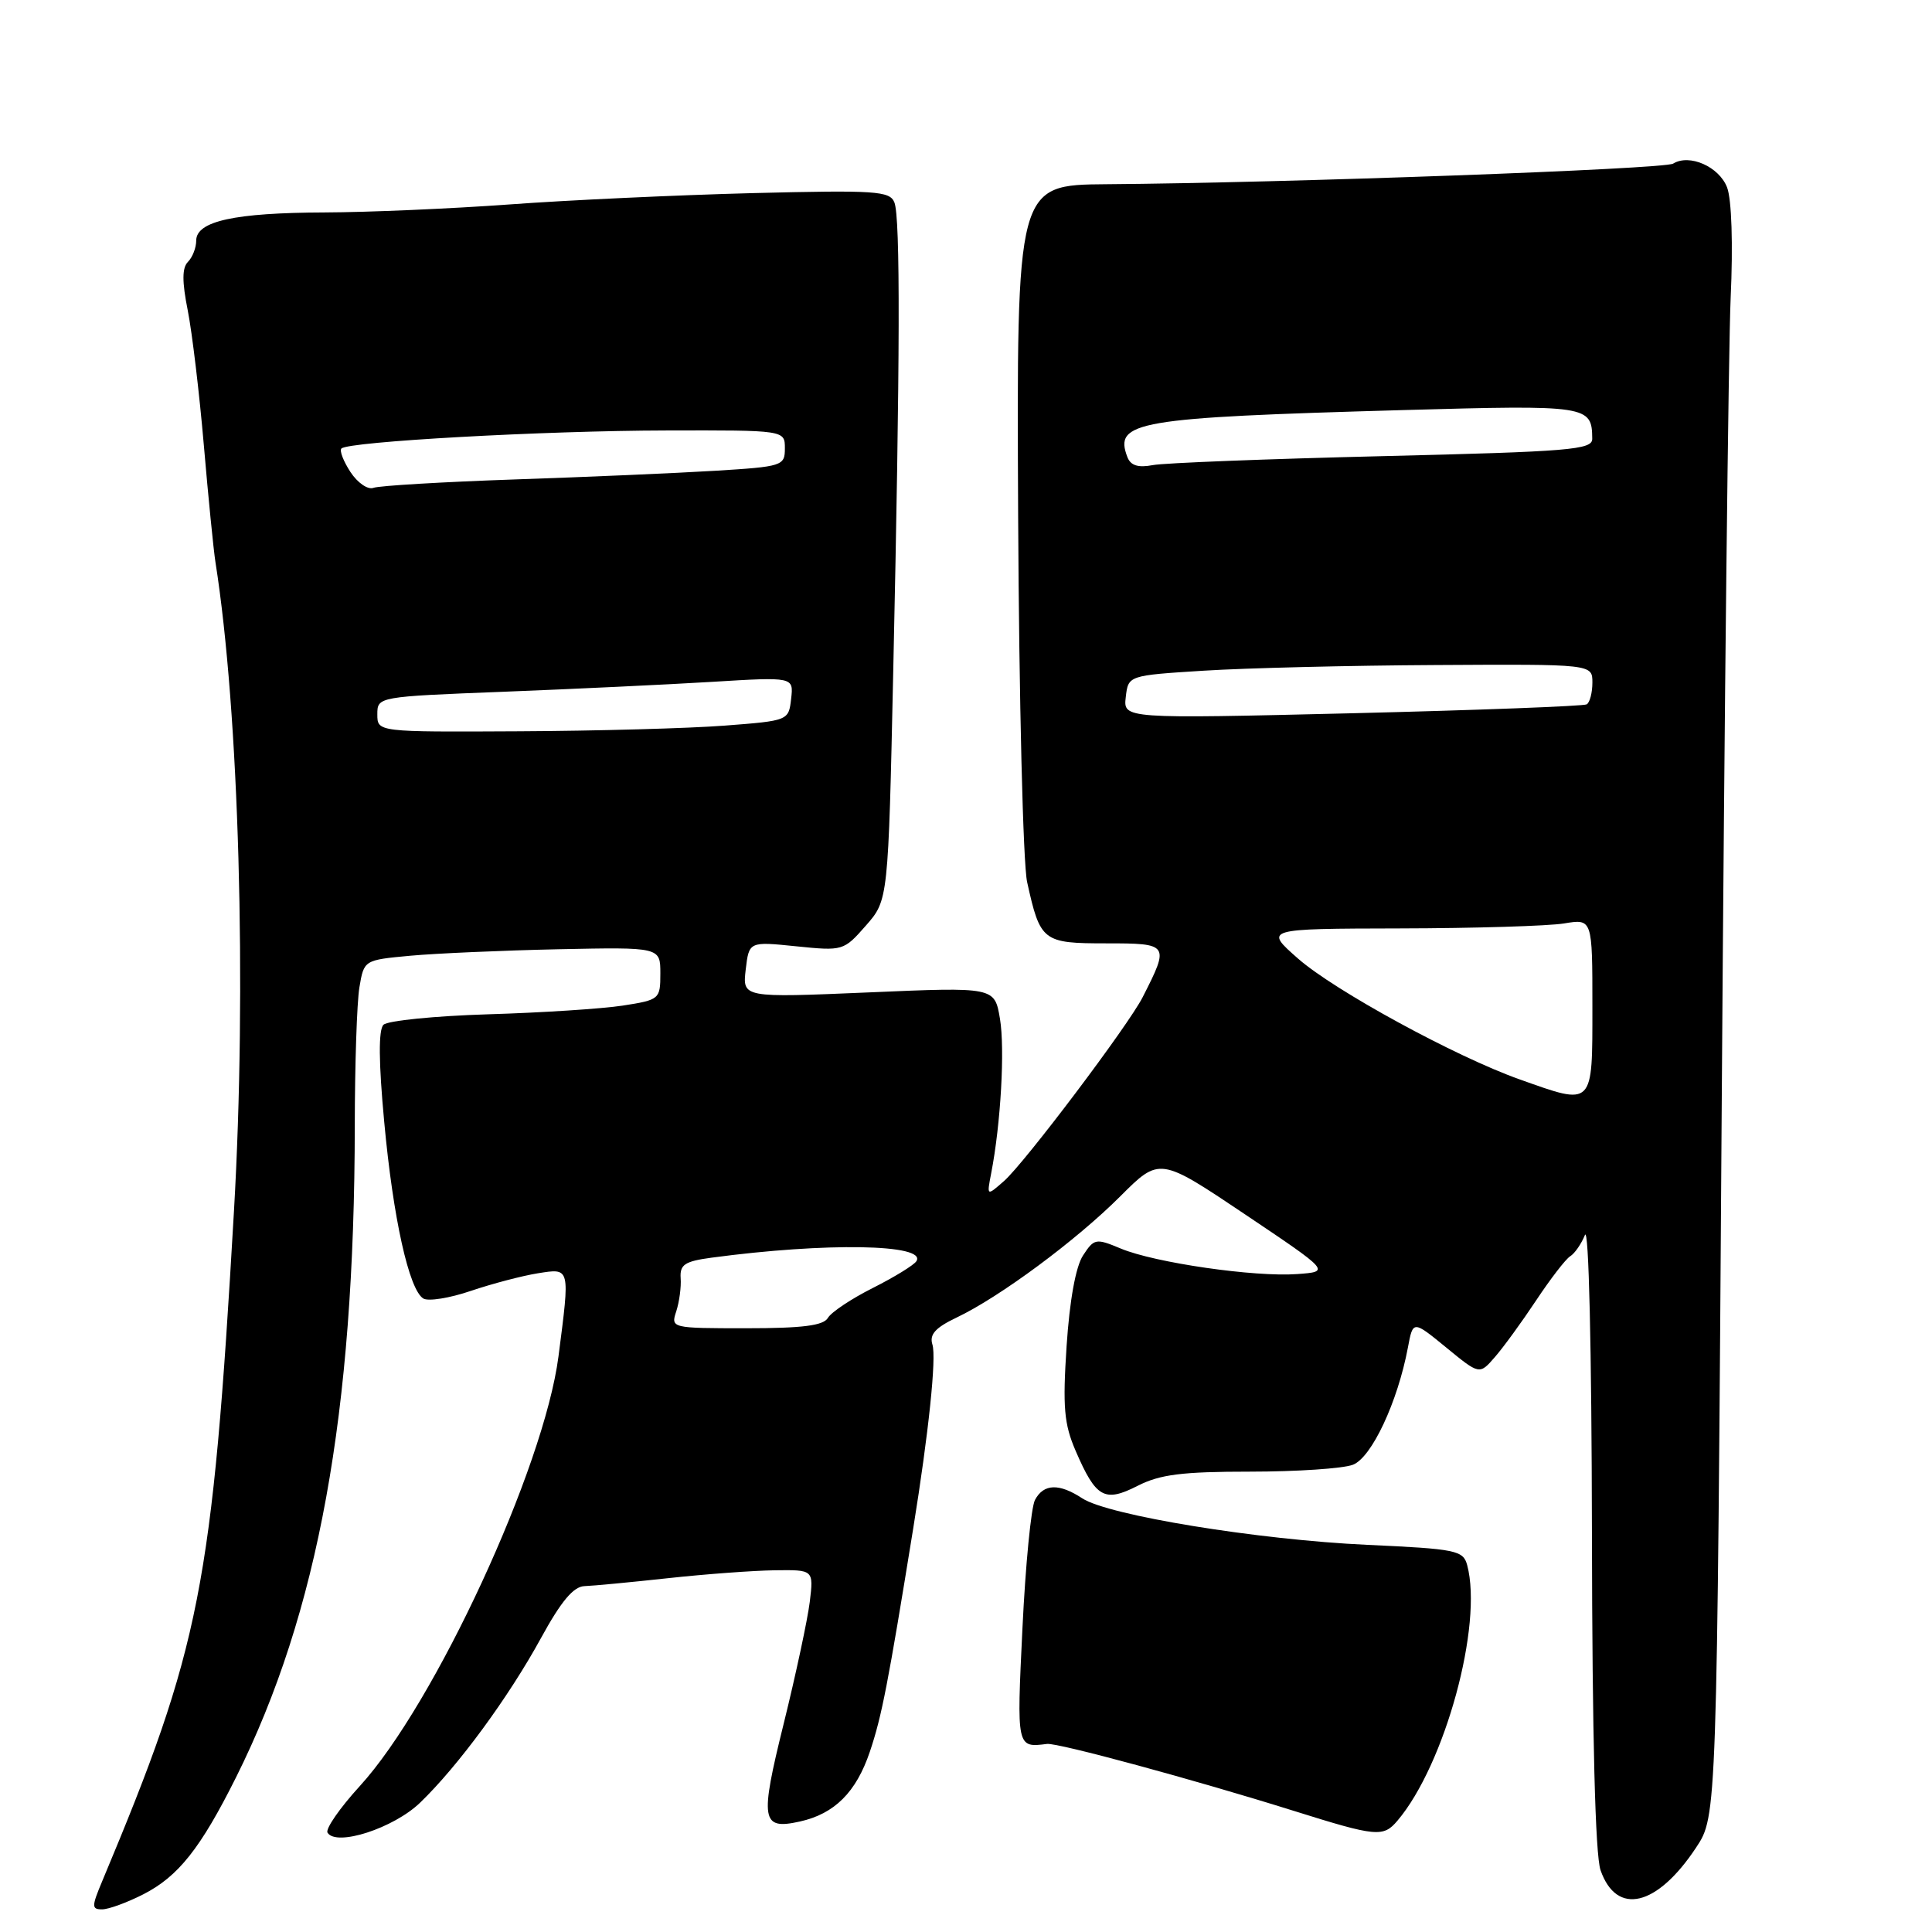 <?xml version="1.0" encoding="UTF-8" standalone="no"?>
<!DOCTYPE svg PUBLIC "-//W3C//DTD SVG 1.1//EN" "http://www.w3.org/Graphics/SVG/1.1/DTD/svg11.dtd" >
<svg xmlns="http://www.w3.org/2000/svg" xmlns:xlink="http://www.w3.org/1999/xlink" version="1.1" viewBox="0 0 256 256">
 <g >
 <path fill="currentColor"
d=" M 18.98 251.01 C 23.63 248.64 26.57 244.92 31.28 235.50 C 42.17 213.68 46.98 187.24 47.01 149.10 C 47.02 141.07 47.29 132.86 47.62 130.85 C 48.23 127.21 48.23 127.21 54.36 126.64 C 57.74 126.33 66.58 125.94 74.00 125.78 C 87.50 125.50 87.50 125.50 87.50 128.99 C 87.50 132.40 87.40 132.49 82.50 133.25 C 79.75 133.67 71.72 134.19 64.66 134.40 C 57.59 134.62 51.36 135.24 50.81 135.79 C 50.14 136.46 50.17 140.73 50.91 148.65 C 52.09 161.43 54.19 170.88 56.09 172.06 C 56.75 172.46 59.58 172.01 62.39 171.05 C 65.20 170.10 69.19 169.05 71.25 168.72 C 75.59 168.03 75.54 167.84 74.00 179.74 C 72.08 194.52 57.62 225.78 47.68 236.66 C 45.02 239.57 43.10 242.35 43.40 242.84 C 44.56 244.71 52.15 242.25 55.66 238.87 C 60.68 234.04 67.38 224.92 71.69 217.04 C 74.36 212.16 75.99 210.22 77.45 210.17 C 78.58 210.13 83.55 209.66 88.50 209.12 C 93.45 208.58 99.82 208.11 102.65 208.07 C 107.81 208.00 107.81 208.00 107.30 212.25 C 107.01 214.59 105.46 221.86 103.84 228.41 C 100.66 241.24 100.87 242.50 105.99 241.36 C 110.58 240.34 113.45 237.48 115.26 232.11 C 116.84 227.42 117.66 223.21 121.01 202.50 C 123.05 189.88 124.10 179.88 123.55 178.16 C 123.13 176.83 123.93 175.93 126.74 174.59 C 132.45 171.88 142.59 164.37 148.43 158.53 C 153.65 153.31 153.65 153.31 164.96 160.90 C 176.28 168.50 176.28 168.50 171.89 168.82 C 166.28 169.24 153.00 167.32 148.51 165.44 C 145.21 164.06 144.98 164.10 143.51 166.35 C 142.54 167.82 141.73 172.30 141.33 178.35 C 140.80 186.45 140.99 188.69 142.53 192.25 C 145.22 198.48 146.34 199.12 150.74 196.88 C 153.70 195.37 156.64 195.00 165.65 195.00 C 171.82 195.00 177.95 194.59 179.26 194.09 C 181.74 193.15 185.20 185.78 186.56 178.53 C 187.23 174.95 187.23 174.95 191.64 178.56 C 196.04 182.17 196.04 182.17 198.07 179.83 C 199.19 178.55 201.65 175.17 203.54 172.32 C 205.43 169.47 207.46 166.83 208.06 166.46 C 208.65 166.10 209.53 164.83 210.01 163.65 C 210.52 162.38 210.90 178.58 210.94 203.10 C 210.98 230.23 211.38 245.78 212.08 247.81 C 214.21 253.91 219.57 252.64 224.75 244.80 C 227.50 240.65 227.50 240.65 228.14 146.07 C 228.49 94.06 229.03 46.10 229.32 39.50 C 229.65 32.36 229.45 26.42 228.85 24.84 C 227.79 22.08 223.86 20.35 221.70 21.68 C 220.53 22.41 170.27 24.24 146.60 24.41 C 134.70 24.50 134.70 24.50 134.91 68.50 C 135.03 92.70 135.56 114.47 136.10 116.88 C 137.84 124.76 138.16 125.00 146.60 125.00 C 154.92 125.00 154.99 125.10 151.41 132.13 C 149.51 135.87 135.75 154.12 133.03 156.50 C 130.75 158.50 130.75 158.50 131.33 155.50 C 132.61 148.94 133.17 138.99 132.50 134.99 C 131.79 130.78 131.79 130.78 115.08 131.50 C 98.38 132.21 98.38 132.21 98.81 128.48 C 99.25 124.75 99.25 124.75 105.51 125.39 C 111.69 126.02 111.80 125.99 114.73 122.65 C 117.70 119.27 117.70 119.27 118.36 88.89 C 119.27 47.49 119.31 28.82 118.51 26.82 C 117.90 25.30 116.03 25.18 99.67 25.59 C 89.68 25.85 75.20 26.52 67.50 27.09 C 59.80 27.65 48.78 28.13 43.00 28.15 C 31.10 28.19 26.00 29.30 26.00 31.88 C 26.00 32.82 25.51 34.09 24.91 34.69 C 24.12 35.48 24.11 37.30 24.88 41.14 C 25.46 44.09 26.42 52.12 27.01 59.00 C 27.60 65.88 28.29 72.85 28.55 74.50 C 31.68 94.30 32.72 130.70 31.00 160.50 C 28.12 210.34 26.58 218.15 13.55 249.25 C 12.13 252.63 12.13 253.00 13.53 253.00 C 14.38 253.00 16.84 252.10 18.98 251.01 Z  M 185.17 241.25 C 191.47 233.82 196.52 215.28 194.41 207.39 C 193.88 205.43 192.97 205.24 181.17 204.70 C 166.67 204.03 146.87 200.80 143.41 198.54 C 140.34 196.52 138.29 196.59 137.14 198.75 C 136.63 199.71 135.88 207.36 135.48 215.75 C 134.71 231.61 134.71 231.59 138.73 231.08 C 140.14 230.90 158.30 235.83 171.50 239.97 C 182.40 243.39 183.29 243.47 185.17 241.25 Z  M 89.61 173.75 C 90.01 172.51 90.28 170.54 90.19 169.36 C 90.07 167.57 90.72 167.13 94.27 166.65 C 109.47 164.61 122.84 164.84 121.43 167.11 C 121.12 167.62 118.53 169.21 115.68 170.65 C 112.83 172.08 110.14 173.87 109.70 174.63 C 109.11 175.65 106.32 176.00 98.88 176.00 C 88.94 176.00 88.87 175.98 89.61 173.75 Z  M 201.35 143.02 C 192.87 140.01 176.81 131.25 172.00 127.02 C 167.50 123.06 167.50 123.06 185.50 123.02 C 195.40 123.00 205.19 122.70 207.25 122.36 C 211.00 121.74 211.00 121.74 211.00 133.37 C 211.00 146.73 211.20 146.53 201.35 143.02 Z  M 50.00 94.66 C 50.00 92.32 50.03 92.31 66.75 91.66 C 75.96 91.30 88.37 90.71 94.33 90.35 C 105.16 89.69 105.16 89.69 104.83 92.59 C 104.50 95.49 104.47 95.50 96.00 96.15 C 91.33 96.51 79.06 96.85 68.75 96.90 C 50.00 97.00 50.00 97.00 50.00 94.66 Z  M 149.17 92.37 C 149.50 89.50 149.50 89.50 159.50 88.87 C 165.00 88.52 178.84 88.18 190.25 88.12 C 211.00 88.00 211.00 88.00 211.00 90.44 C 211.00 91.78 210.66 93.08 210.25 93.33 C 209.84 93.57 195.85 94.10 179.17 94.51 C 148.84 95.24 148.84 95.24 149.17 92.37 Z  M 46.44 62.55 C 45.50 61.11 44.96 59.71 45.24 59.43 C 46.15 58.51 72.09 57.07 88.25 57.04 C 104.00 57.00 104.00 57.00 104.00 59.41 C 104.00 61.73 103.70 61.83 94.75 62.38 C 89.66 62.69 77.70 63.21 68.17 63.53 C 58.63 63.86 50.23 64.36 49.49 64.64 C 48.75 64.93 47.38 63.98 46.44 62.55 Z  M 149.39 60.58 C 147.57 55.84 150.49 55.34 185.84 54.34 C 210.48 53.65 210.94 53.72 210.98 58.14 C 211.00 59.60 208.01 59.84 183.25 60.44 C 167.99 60.81 154.26 61.34 152.75 61.63 C 150.82 62.00 149.82 61.69 149.39 60.58 Z "/>
</g>
</svg>